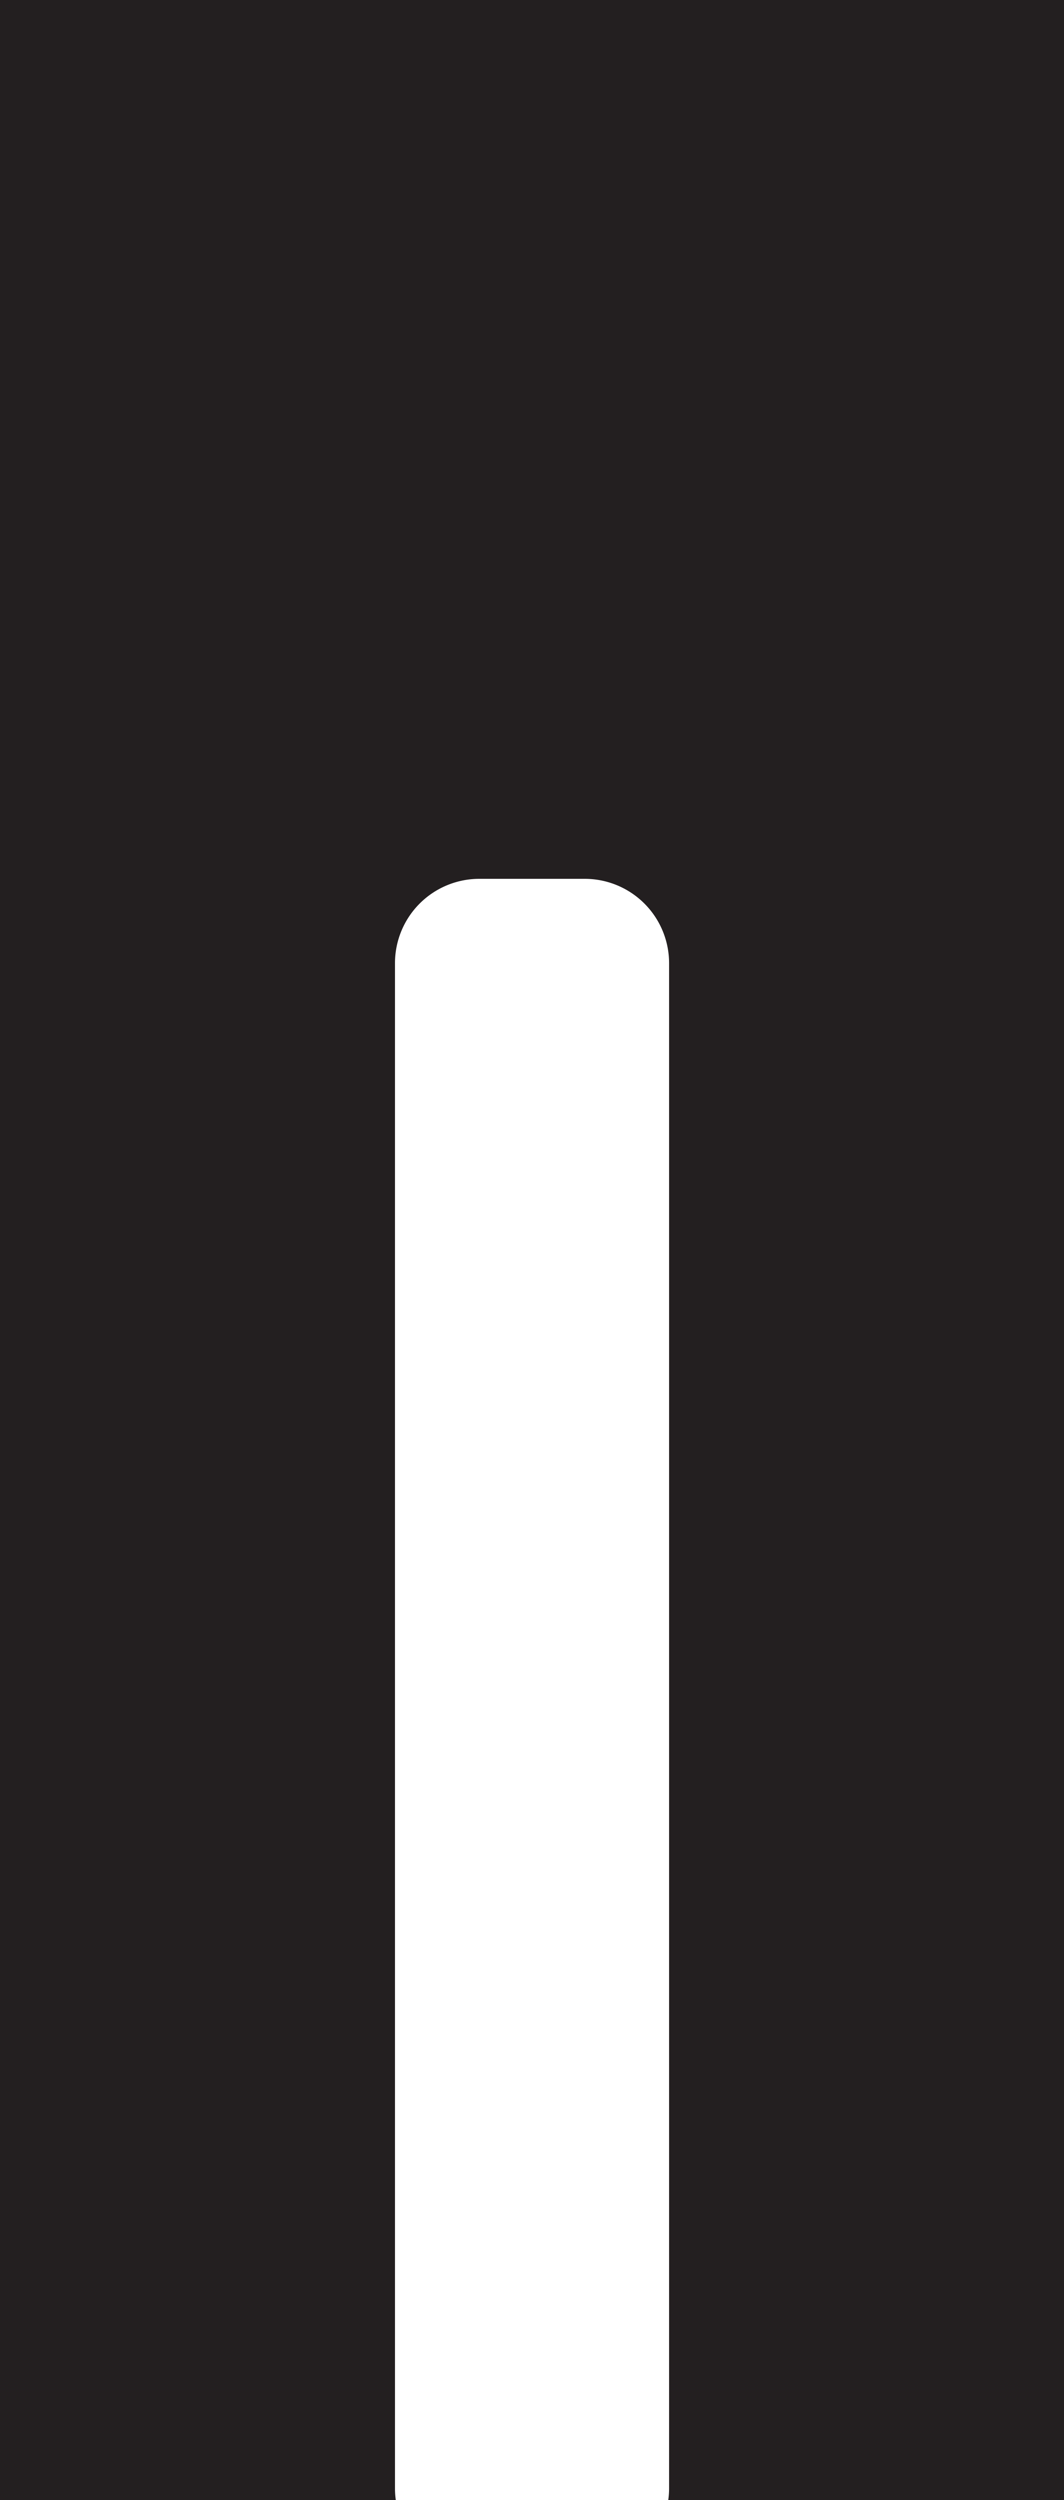 <svg xmlns="http://www.w3.org/2000/svg" viewBox="0 0 151.39 355.61">
    <defs>
        <style>.cls-1{fill:#231f20;}</style>
    </defs>
    <title>LEGS</title>
    <g id="Layer_2" data-name="Layer 2">
        <g id="Layer_1-2" data-name="Layer 1">
            <path id="LEGS" class="cls-1"
                  d="M0,0V355.61H56.32a11.91,11.91,0,0,1-.12-1.61V137a12,12,0,0,1,12-12h15a12,12,0,0,1,12,12V354a11.91,11.91,0,0,1-.12,1.61h56.32V0Z"/>
        </g>
    </g>
</svg>